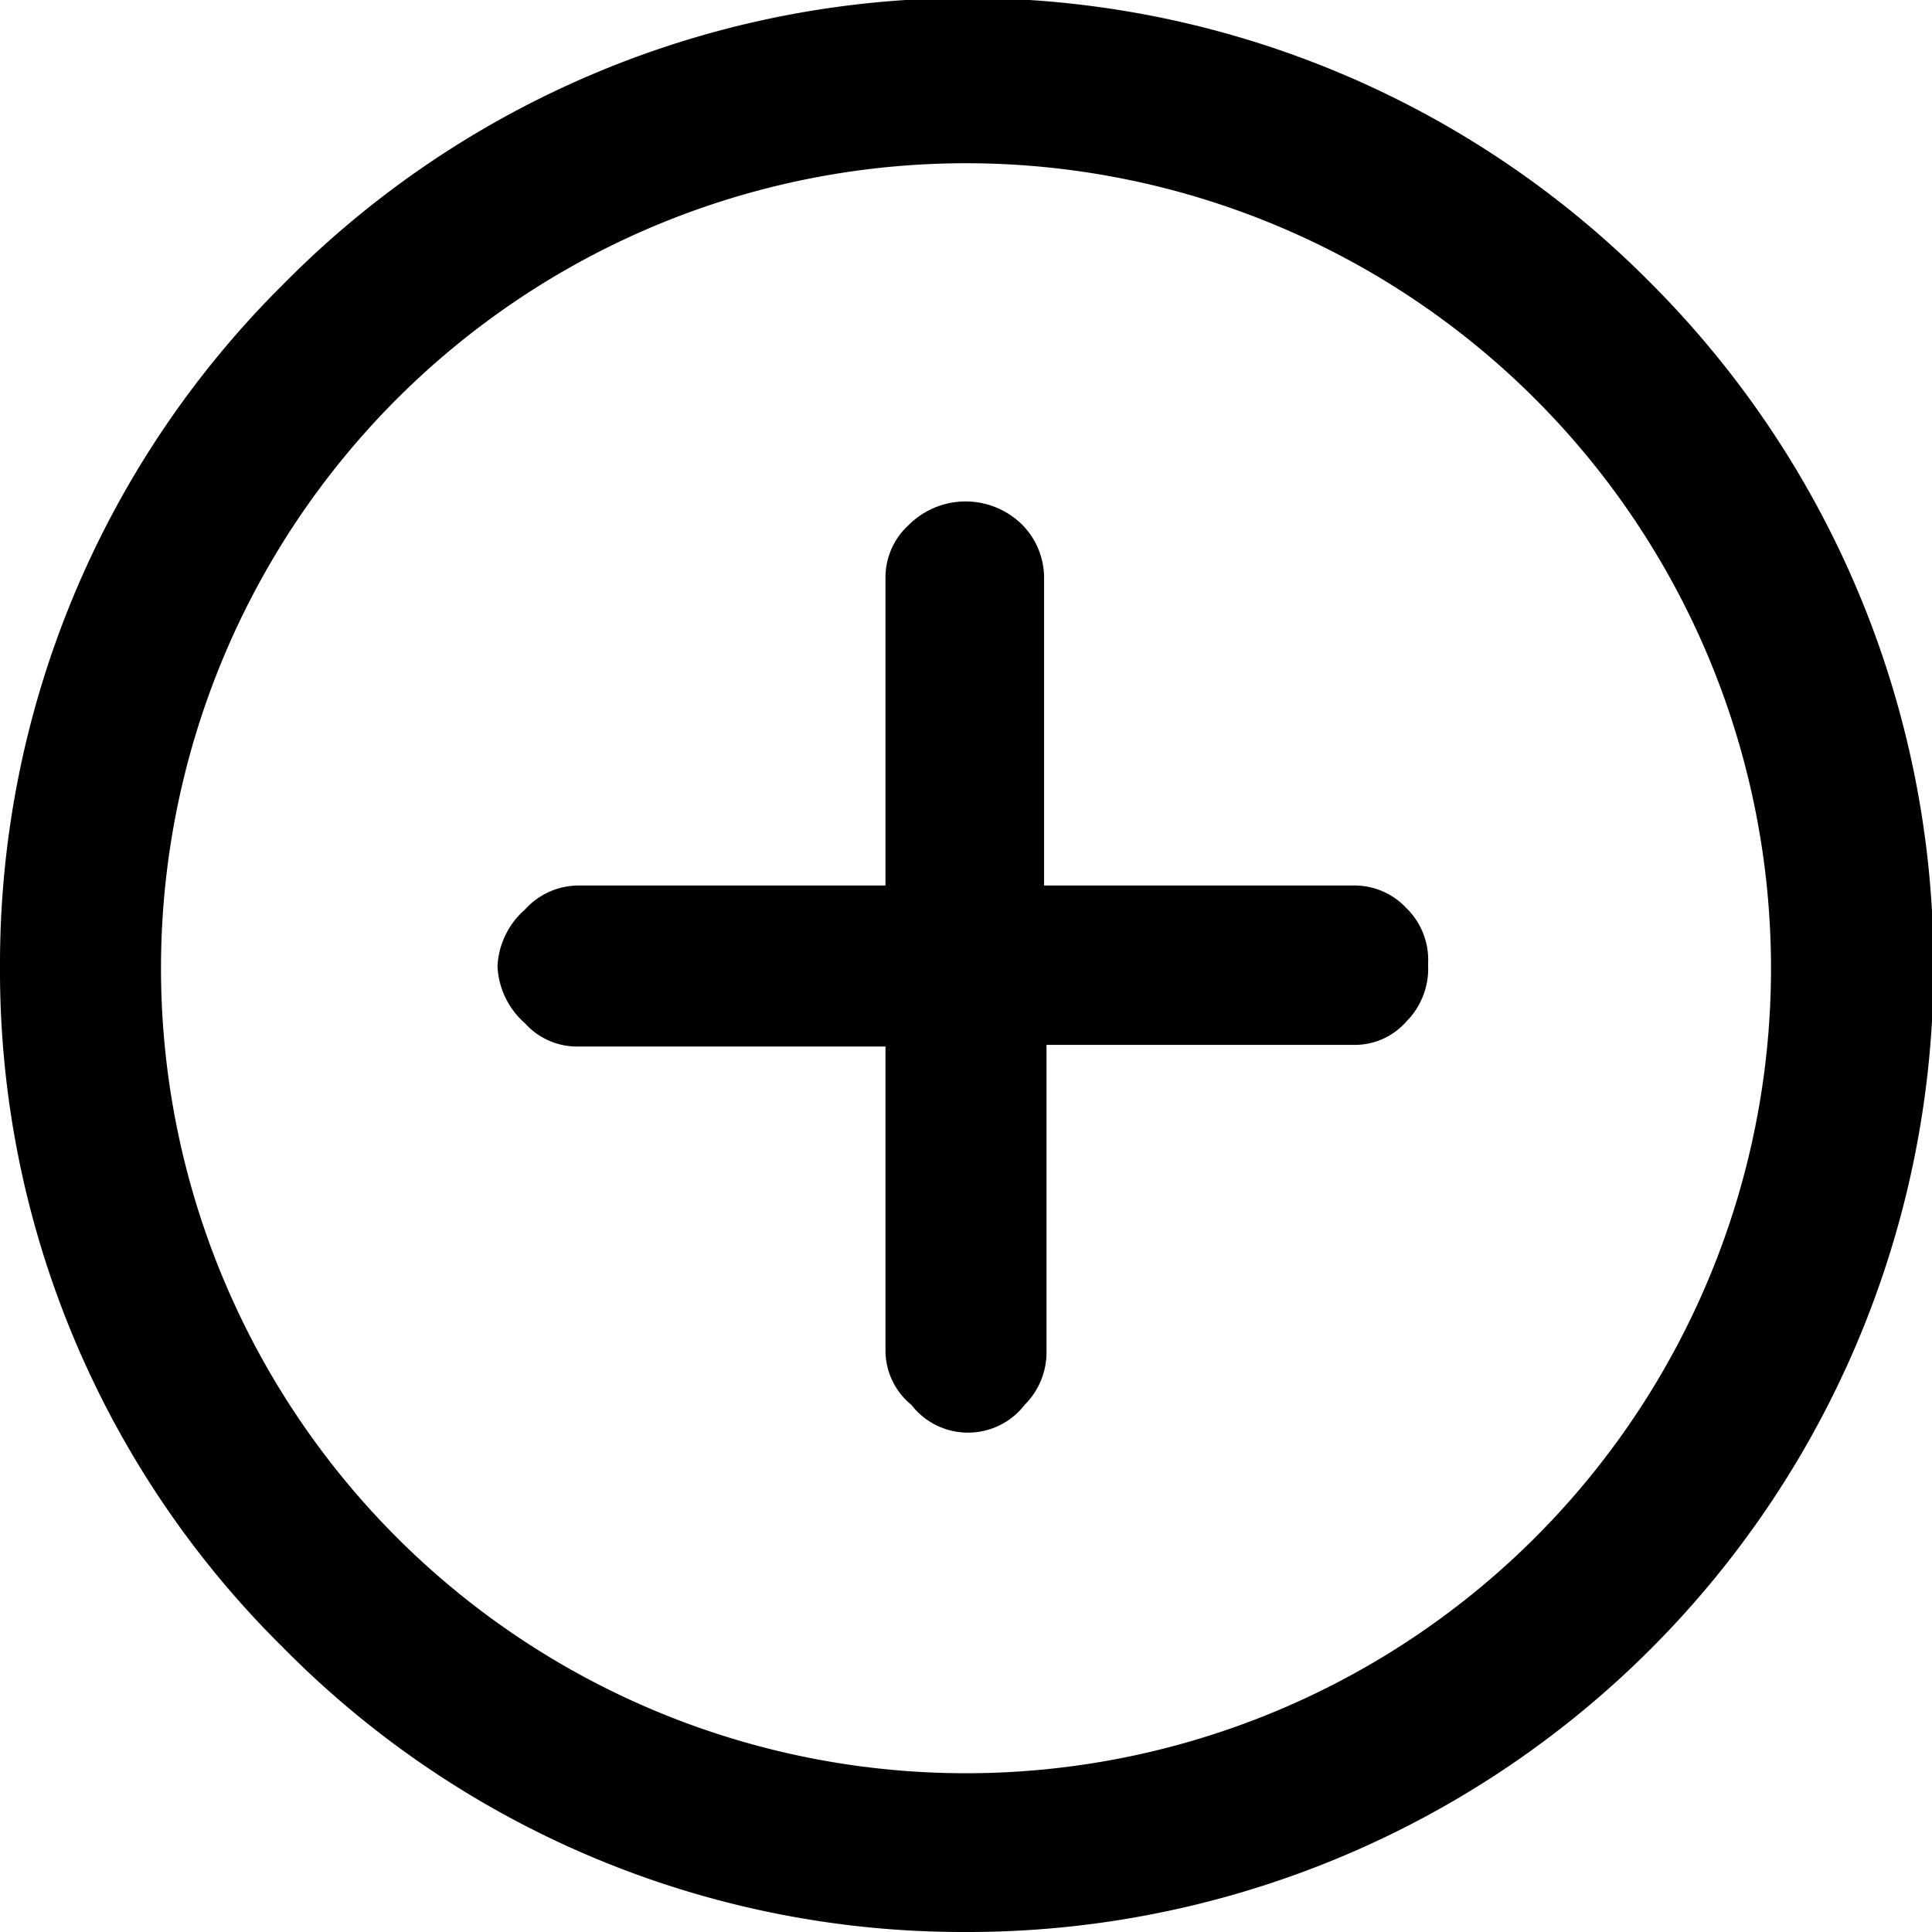 <svg xmlns="http://www.w3.org/2000/svg" width="24" height="24" viewBox="0 0 24 24"><defs><style>.cls-1{fill-rule:evenodd;}</style></defs><title>자산 18</title><g id="레이어_2" data-name="레이어 2"><g id="레이어_1-2" data-name="레이어 1"><path class="cls-1" d="M22,12a10,10,0,1,0-2.93,7.1A10,10,0,0,0,22,12ZM6.18,12h0a1,1,0,0,1,.34-.7A.9.9,0,0,1,7.2,11H11V7.19a.88.88,0,0,1,.29-.67,1,1,0,0,1,1.41,0,.94.94,0,0,1,.27.67V11h3.85a.88.88,0,0,1,.65.28.9.9,0,0,1,.27.7.93.93,0,0,1-.27.71.85.85,0,0,1-.65.29H13v3.8a.92.92,0,0,1-.27.67.89.89,0,0,1-1.41,0A.87.87,0,0,1,11,16.8V13H7.2a.87.87,0,0,1-.68-.29A1,1,0,0,1,6.18,12ZM0,12H0A11.89,11.89,0,0,1,3.52,3.53a11.94,11.94,0,0,1,17,0A12,12,0,0,1,12,24a11.86,11.86,0,0,1-8.48-3.53A11.81,11.81,0,0,1,0,12Z"/></g></g></svg>